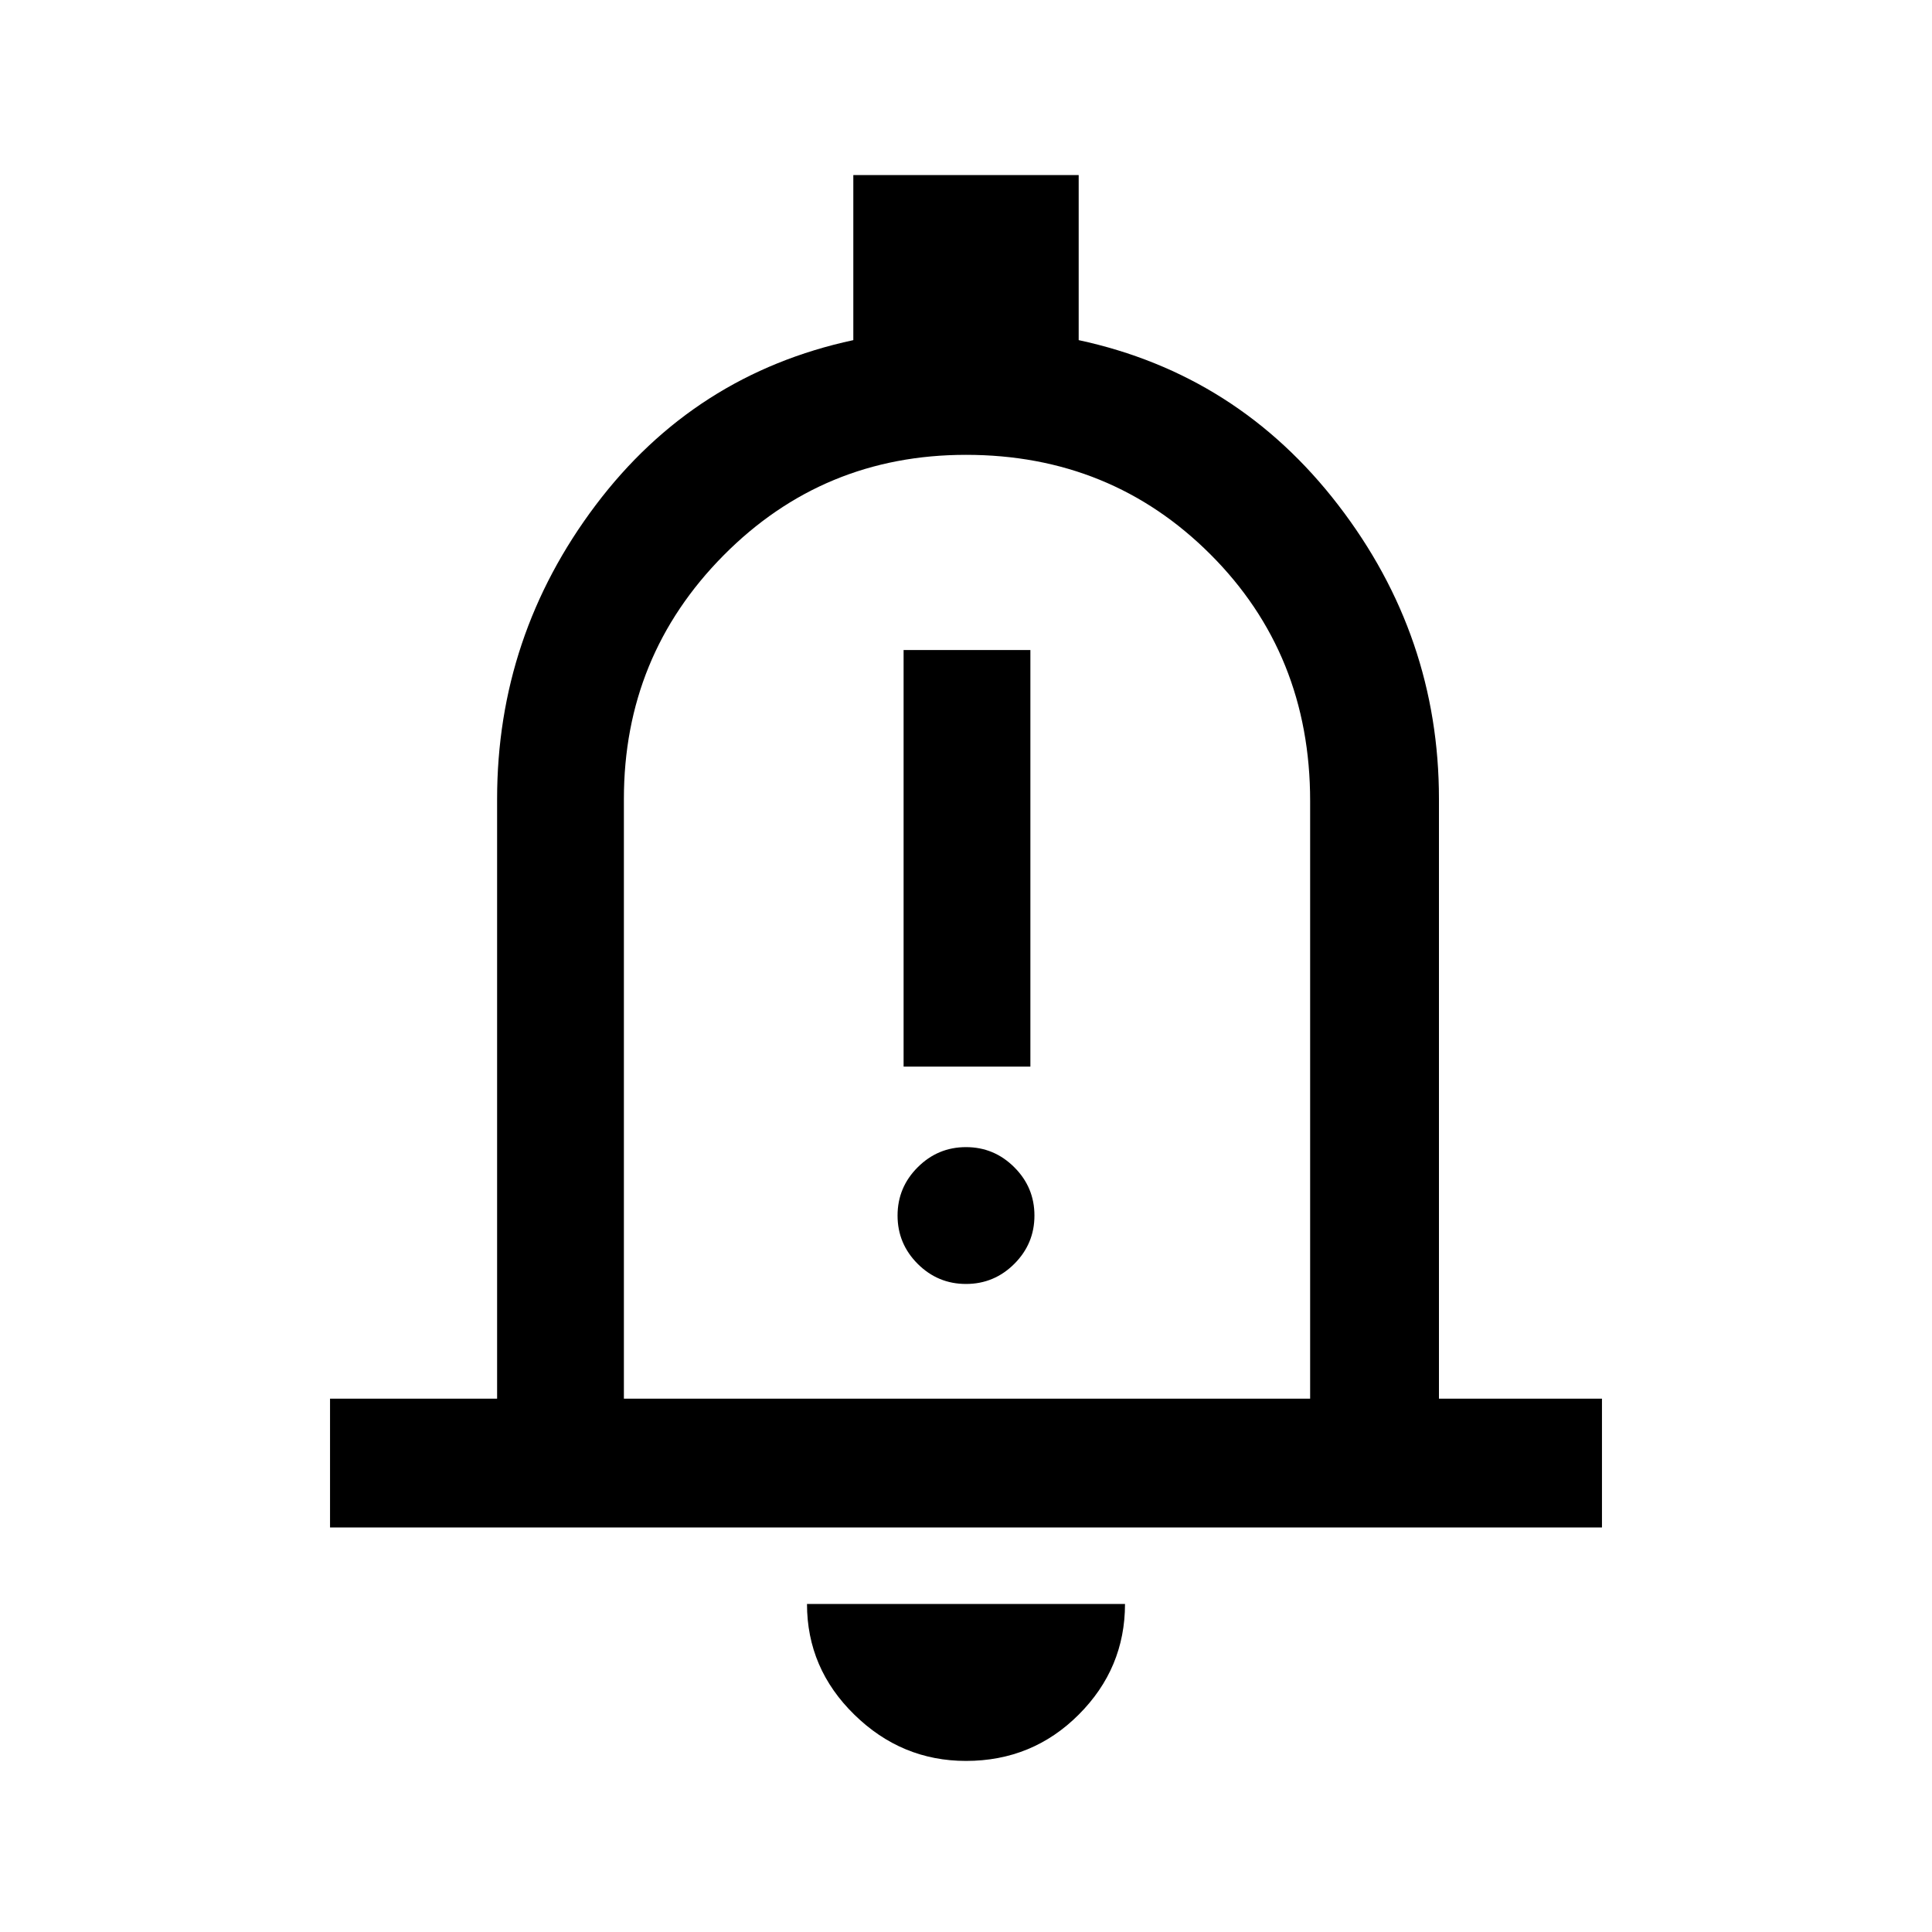 <svg xmlns="http://www.w3.org/2000/svg" height="40" width="40"><path d="M18.708 22.083H21.333V13.458H18.708ZM20 26.583Q20.583 26.583 21 26.167Q21.417 25.75 21.417 25.167Q21.417 24.583 21 24.167Q20.583 23.75 20 23.75Q19.417 23.75 19 24.167Q18.583 24.583 18.583 25.167Q18.583 25.75 19 26.167Q19.417 26.583 20 26.583ZM6.833 31.625V28.958H10.292V16.542Q10.292 13.167 12.333 10.458Q14.375 7.75 17.667 7.042V3.625H22.333V7.042Q25.625 7.75 27.708 10.458Q29.792 13.167 29.792 16.542V28.958H33.167V31.625ZM20 19.375Q20 19.375 20 19.375Q20 19.375 20 19.375Q20 19.375 20 19.375Q20 19.375 20 19.375ZM20 36.458Q18.667 36.458 17.688 35.5Q16.708 34.542 16.708 33.208H23.292Q23.292 34.542 22.333 35.5Q21.375 36.458 20 36.458ZM12.917 28.958H27.125V16.583Q27.125 13.542 25.062 11.479Q23 9.417 20 9.417Q17.042 9.417 14.979 11.5Q12.917 13.583 12.917 16.542Z"/></svg>